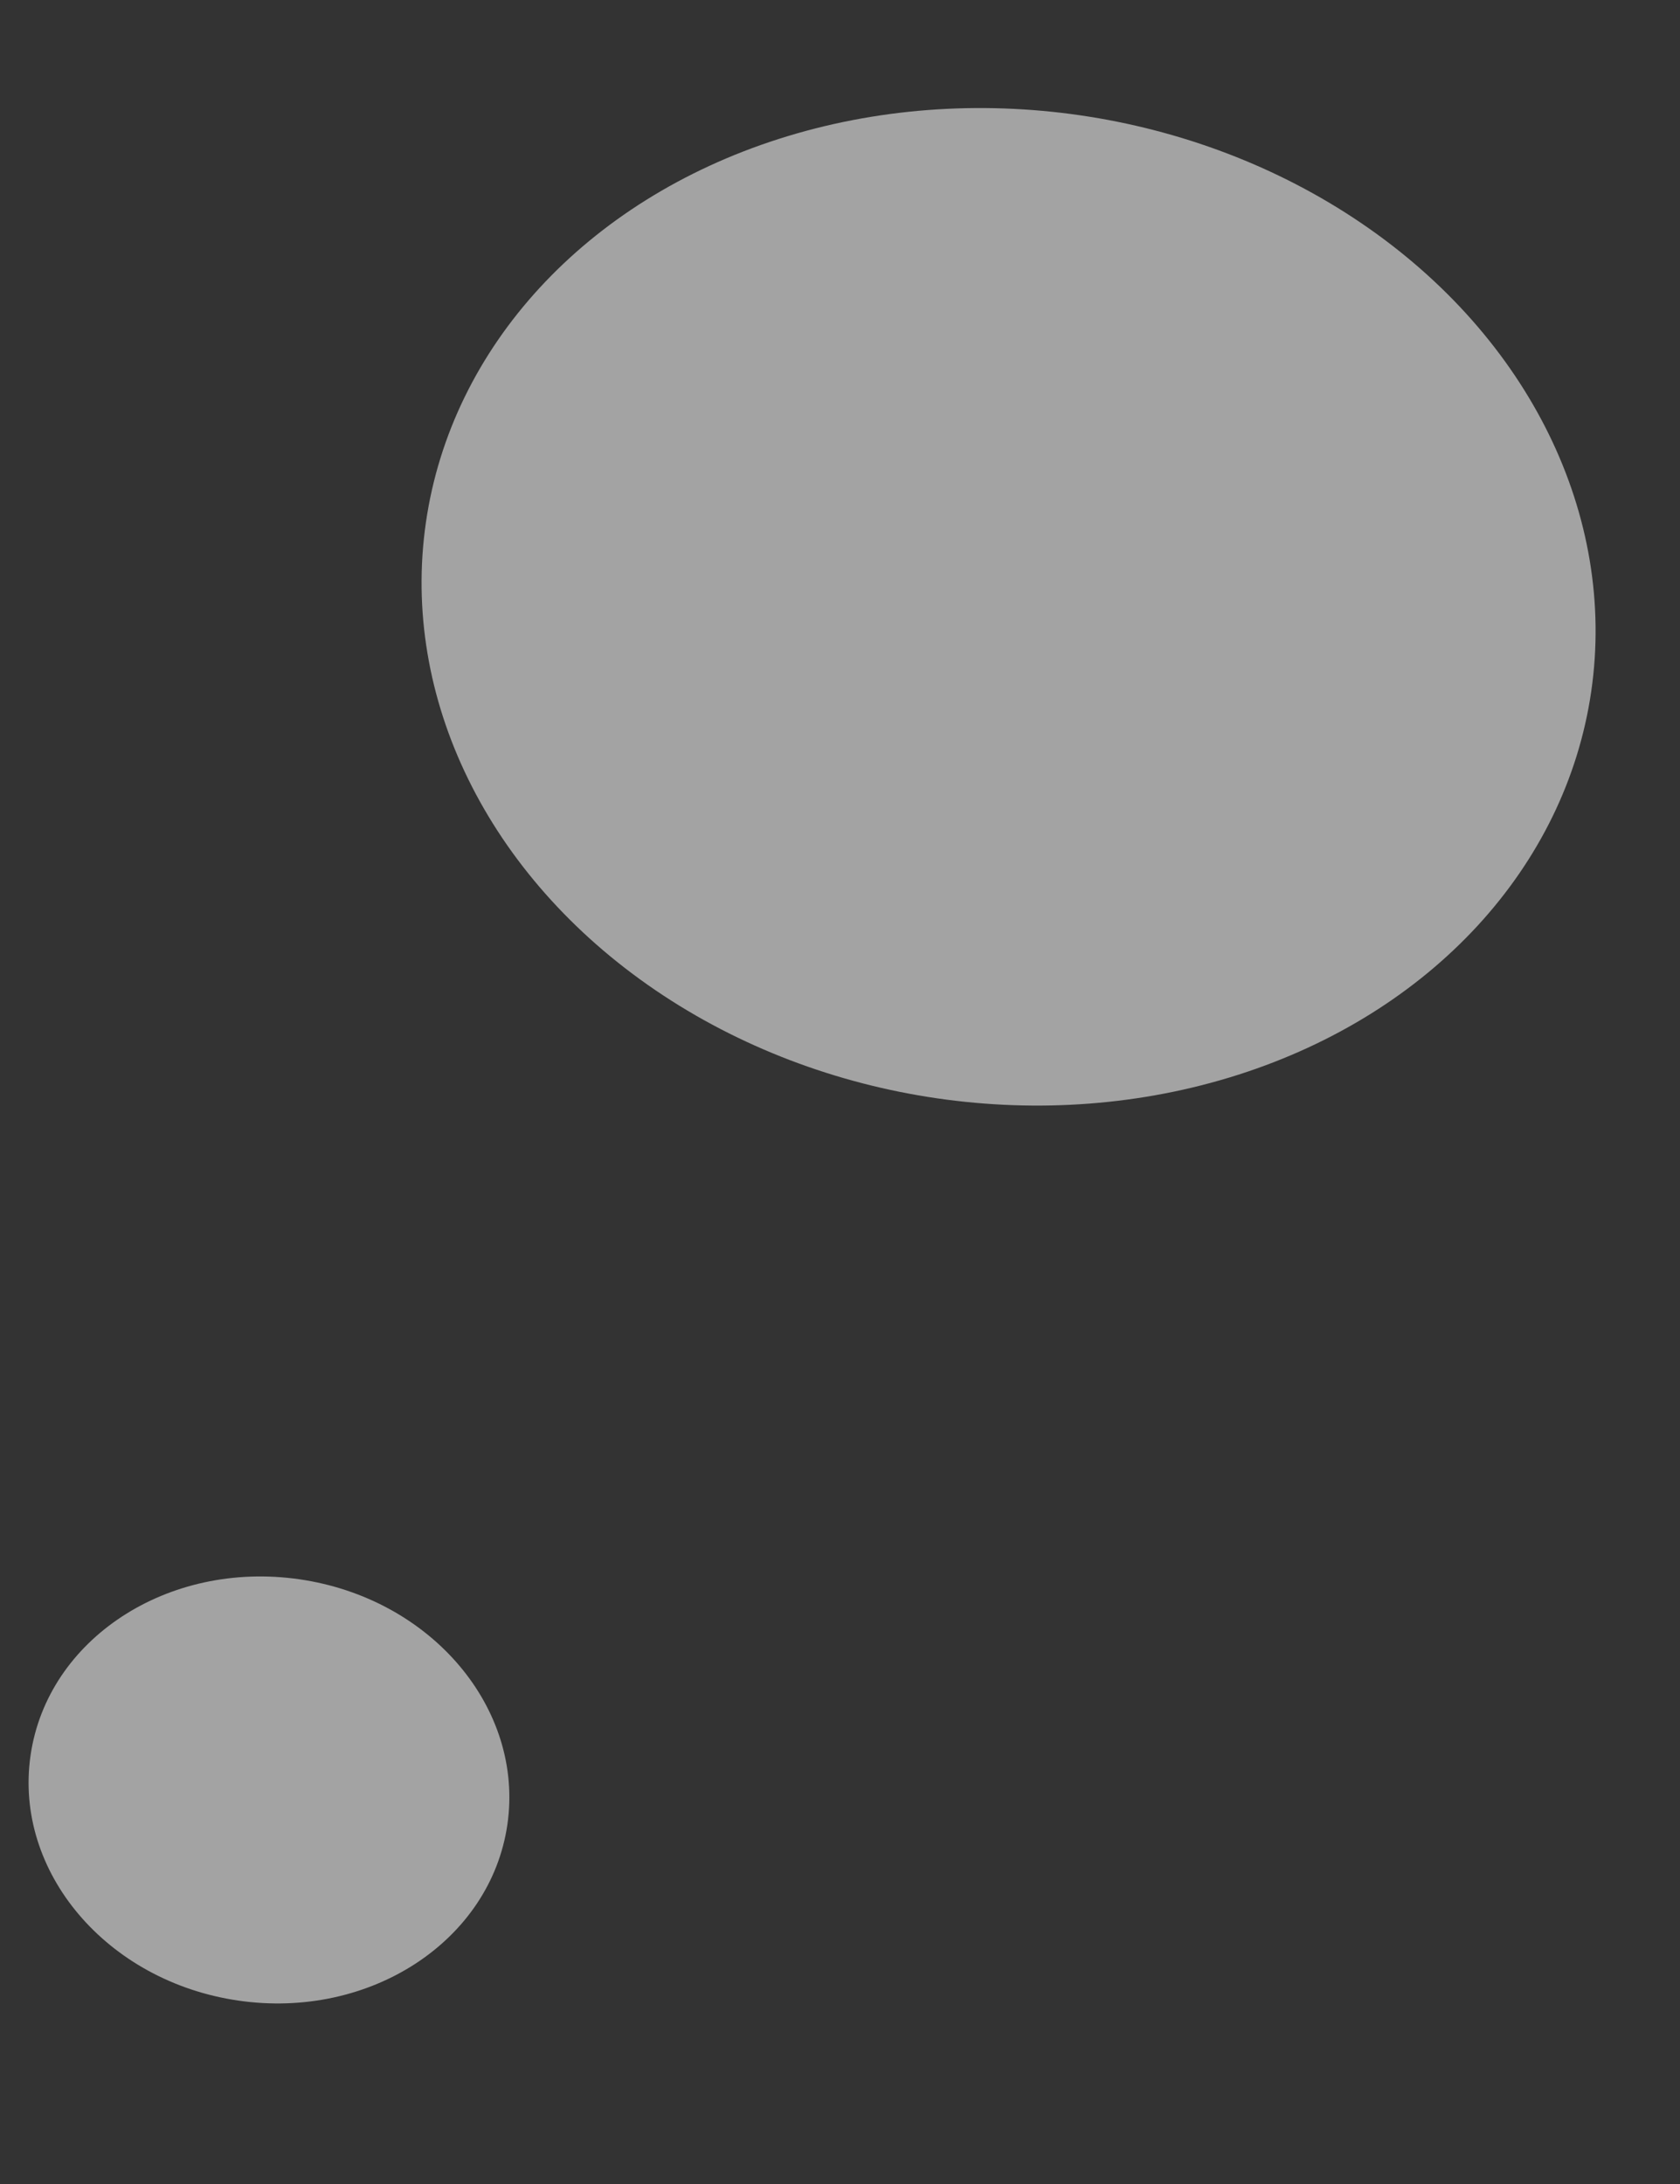 <svg width="20" height="26" viewBox="0 0 20 26" fill="none" xmlns="http://www.w3.org/2000/svg">
<rect x="0" y="0" width="20" height="26" fill="#333333" stroke="none"/>
<ellipse cx="12.007" cy="7.224" rx="7.009" ry="5.913" transform="rotate(8.256 12.007 7.224)" fill="white" fill-opacity="0.55"/>
<ellipse cx="3.202" cy="21.309" rx="2.868" ry="2.534" transform="rotate(8.256 3.202 21.309)" fill="white" fill-opacity="0.55"/>
</svg>
